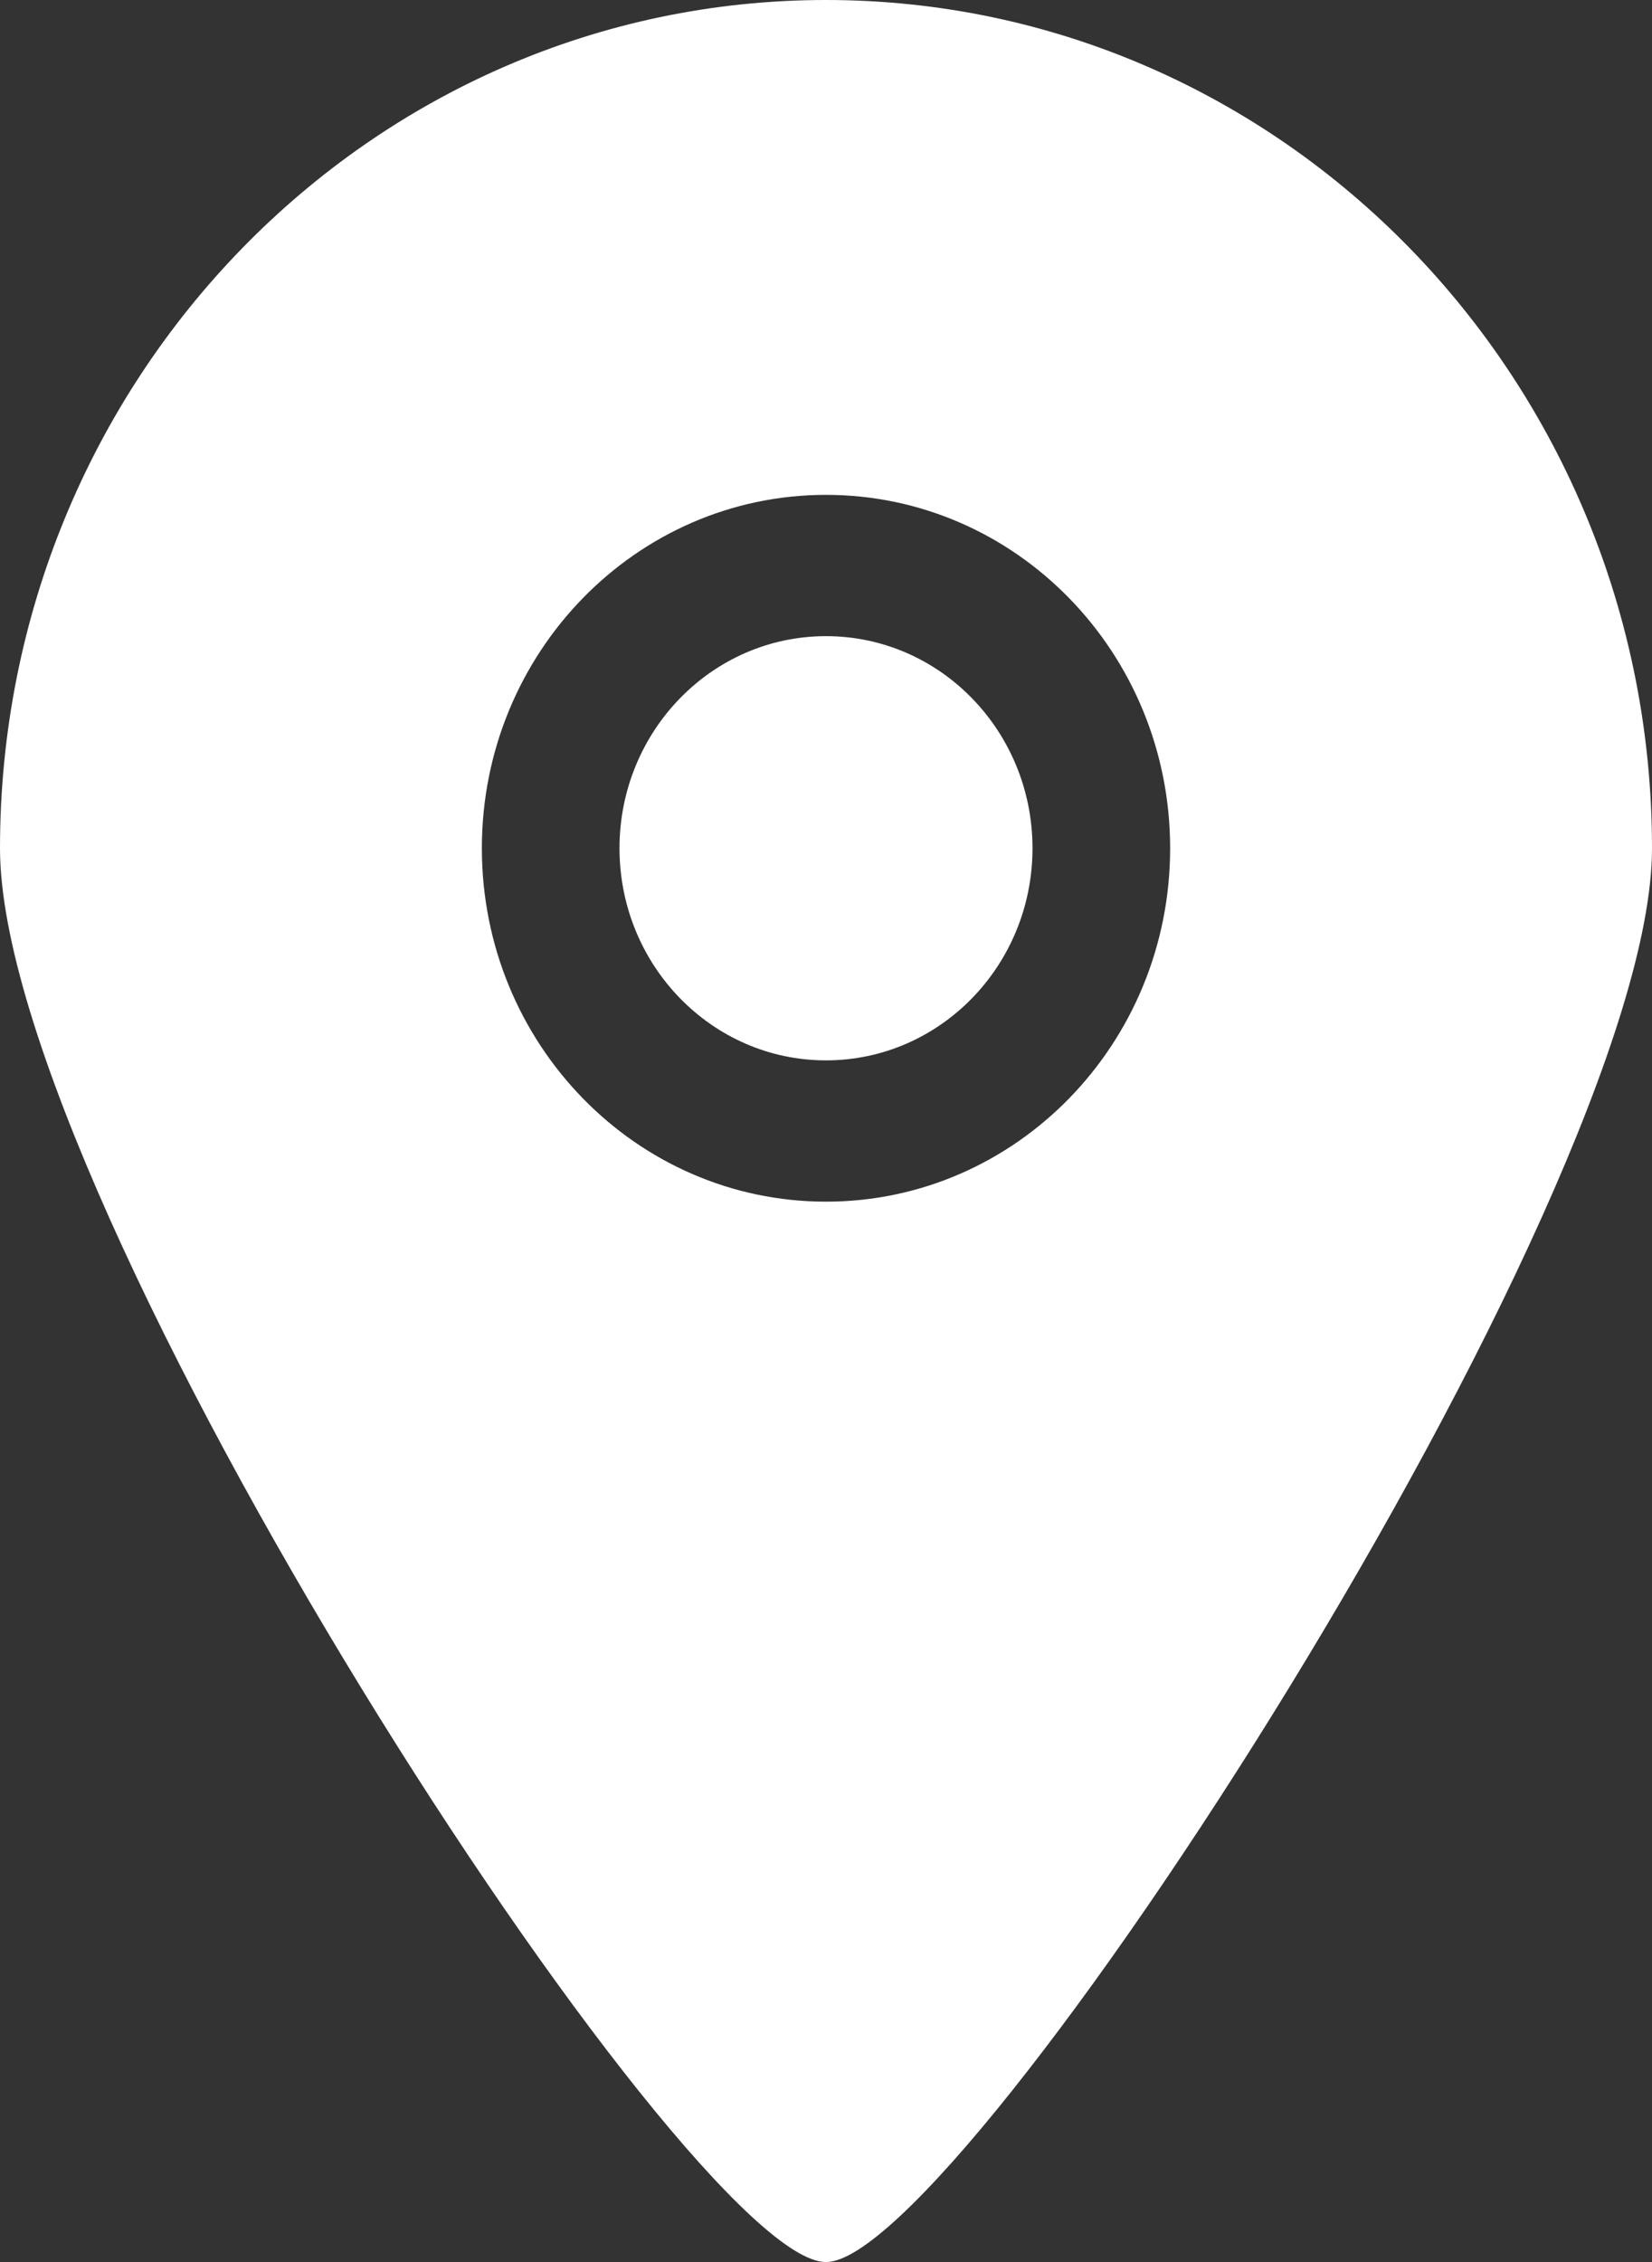 <svg width="19" height="26" viewBox="0 0 19 26" fill="none" xmlns="http://www.w3.org/2000/svg">
<rect x="0" y="0" width="19" height="26" fill="#333333" stroke="none"/>
<path fill-rule="evenodd" clip-rule="evenodd" d="M9.5 7.312C8.188 7.312 7.125 8.404 7.125 9.75C7.125 11.096 8.188 12.188 9.5 12.188C10.812 12.188 11.875 11.096 11.875 9.75C11.875 8.404 10.812 7.312 9.5 7.312ZM9.5 13.812C7.314 13.812 5.542 11.994 5.542 9.75C5.542 7.506 7.314 5.688 9.5 5.688C11.686 5.688 13.458 7.506 13.458 9.75C13.458 11.994 11.686 13.812 9.5 13.812ZM9.5 0C4.254 0 0 4.366 0 9.75C0 13.827 7.921 26.009 9.5 26C11.055 26.009 19 13.772 19 9.75C19 4.366 14.746 0 9.5 0Z" fill="white"/>
</svg>
